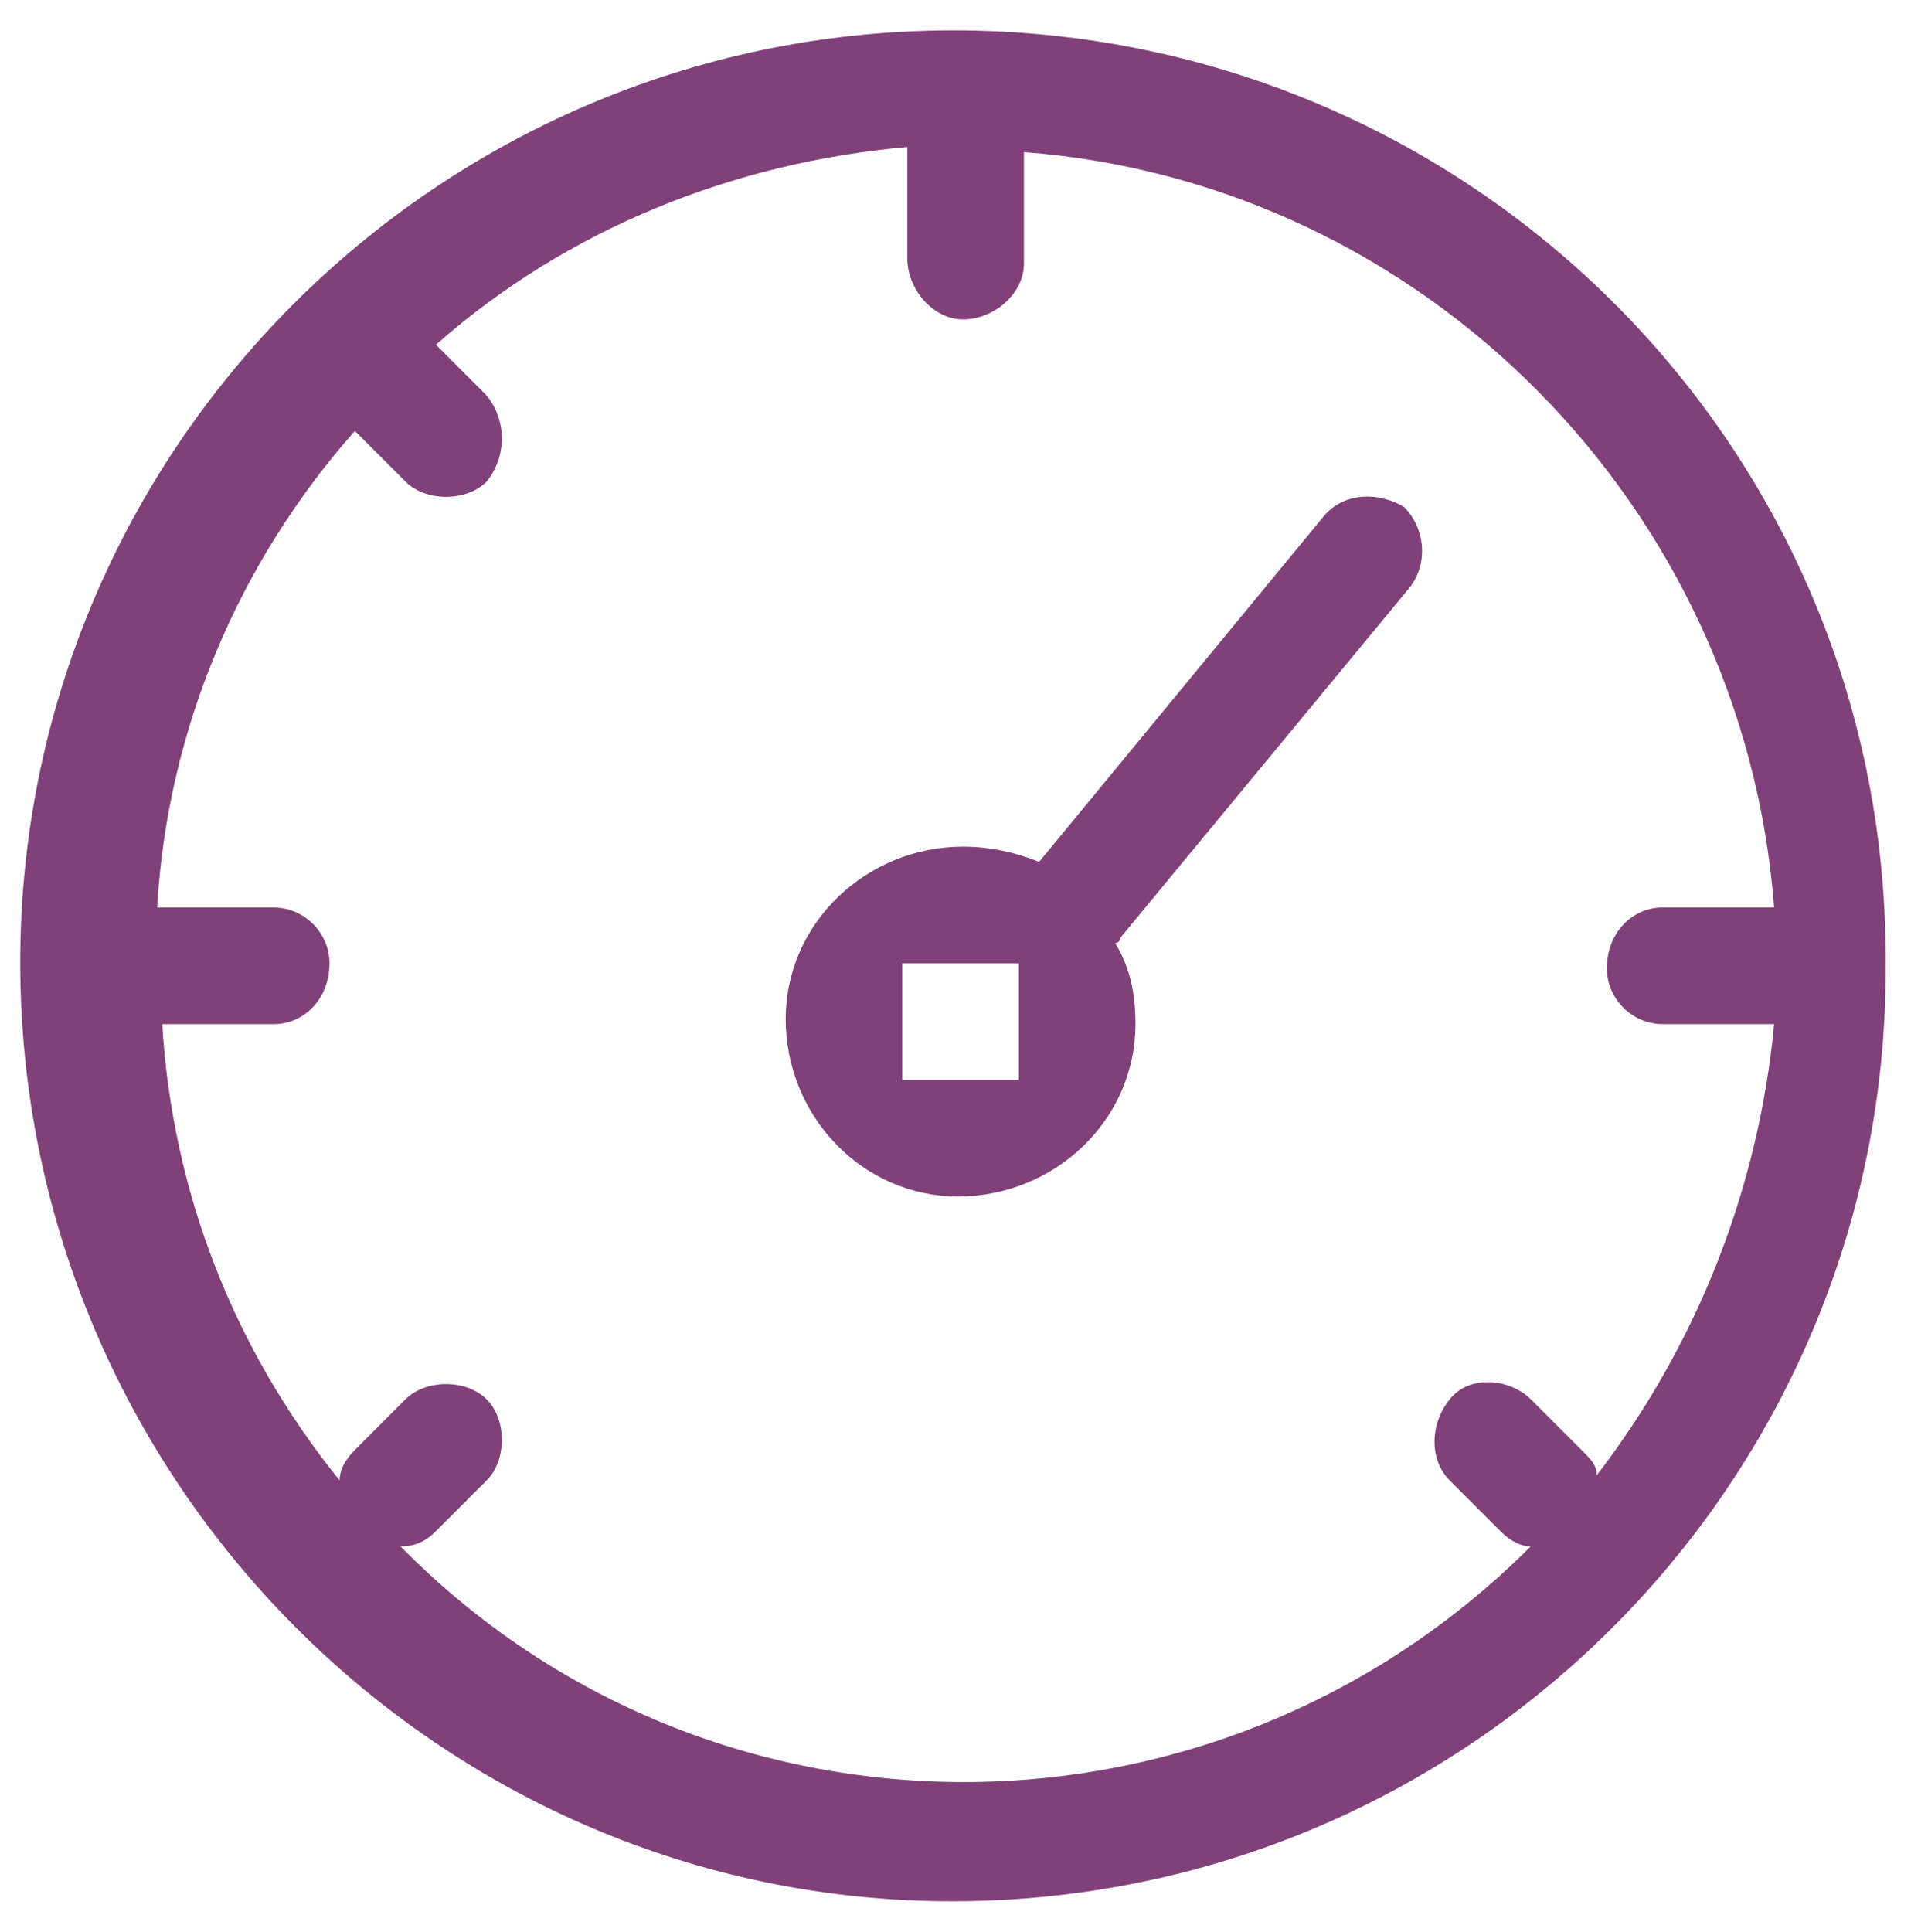 <?xml version="1.0" encoding="utf-8"?>
<!-- Generator: Adobe Illustrator 23.1.0, SVG Export Plug-In . SVG Version: 6.00 Build 0)  -->
<svg version="1.1" id="Слой_1" xmlns="http://www.w3.org/2000/svg" xmlns:xlink="http://www.w3.org/1999/xlink" x="0px" y="0px"
	 viewBox="0 0 37.7 38.1" style="enable-background:new 0 0 37.7 38.1;" xml:space="preserve">
<style type="text/css">
	.st0{fill-rule:evenodd;clip-rule:evenodd;fill:#80407A;}
</style>
<path id="Dashboard" class="st0" d="M19,0.6C8.8,0.5,0.5,8.7,0.4,18.8C0.3,29,8.5,37.4,18.6,37.5c10.2,0.1,18.5-8.1,18.6-18.2
	c0-0.1,0-0.1,0-0.2C37.3,8.9,29.1,0.7,19,0.6z M31.5,29.1c0-0.2-0.1-0.3-0.3-0.5l-1-1c-0.4-0.4-1.2-0.5-1.6,0c0,0,0,0,0,0
	c-0.4,0.5-0.4,1.2,0,1.6l1,1c0.2,0.2,0.4,0.3,0.6,0.3c-6.2,6.2-16.2,6.2-22.3,0c0,0,0,0,0,0c0.3,0,0.5-0.1,0.7-0.3l1-1
	c0.2-0.2,0.3-0.5,0.3-0.8c0-0.3-0.1-0.6-0.3-0.8c-0.4-0.4-1.2-0.4-1.6,0c0,0,0,0,0,0l-1,1c-0.2,0.2-0.3,0.4-0.3,0.6
	c-2.1-2.6-3.3-5.7-3.5-9h2.2c0.6,0,1.1-0.5,1.1-1.2c0-0.6-0.5-1.1-1.1-1.1H3.1c0.2-3.5,1.6-6.8,3.9-9.4l1,1c0.4,0.4,1.2,0.4,1.6,0
	C10,9,10,8.3,9.6,7.8l-1-1c2.6-2.3,5.9-3.6,9.3-3.9v2.2c0,0.6,0.5,1.2,1.1,1.2c0.6,0,1.2-0.5,1.2-1.1c0,0,0,0,0-0.1V3
	c7.9,0.6,14.2,7,14.8,14.9h-2.2c-0.6,0-1.1,0.5-1.1,1.2c0,0.6,0.5,1.1,1.1,1.1h2.2C34.7,23.4,33.5,26.5,31.5,29.1L31.5,29.1z
	 M26.1,10.2l-5.6,6.8c-0.5-0.2-1-0.3-1.5-0.3c-1.9,0-3.5,1.5-3.5,3.4c0,1.9,1.5,3.5,3.4,3.5c1.9,0,3.5-1.5,3.5-3.4
	c0-0.6-0.1-1.1-0.4-1.6c0,0,0.1,0,0.1-0.1l5.7-6.9c0.4-0.5,0.3-1.2-0.1-1.6C27.2,9.7,26.5,9.7,26.1,10.2
	C26.1,10.2,26.1,10.2,26.1,10.2z M20.1,21.3h-2.3V19h2.3V21.3z"/>
</svg>
